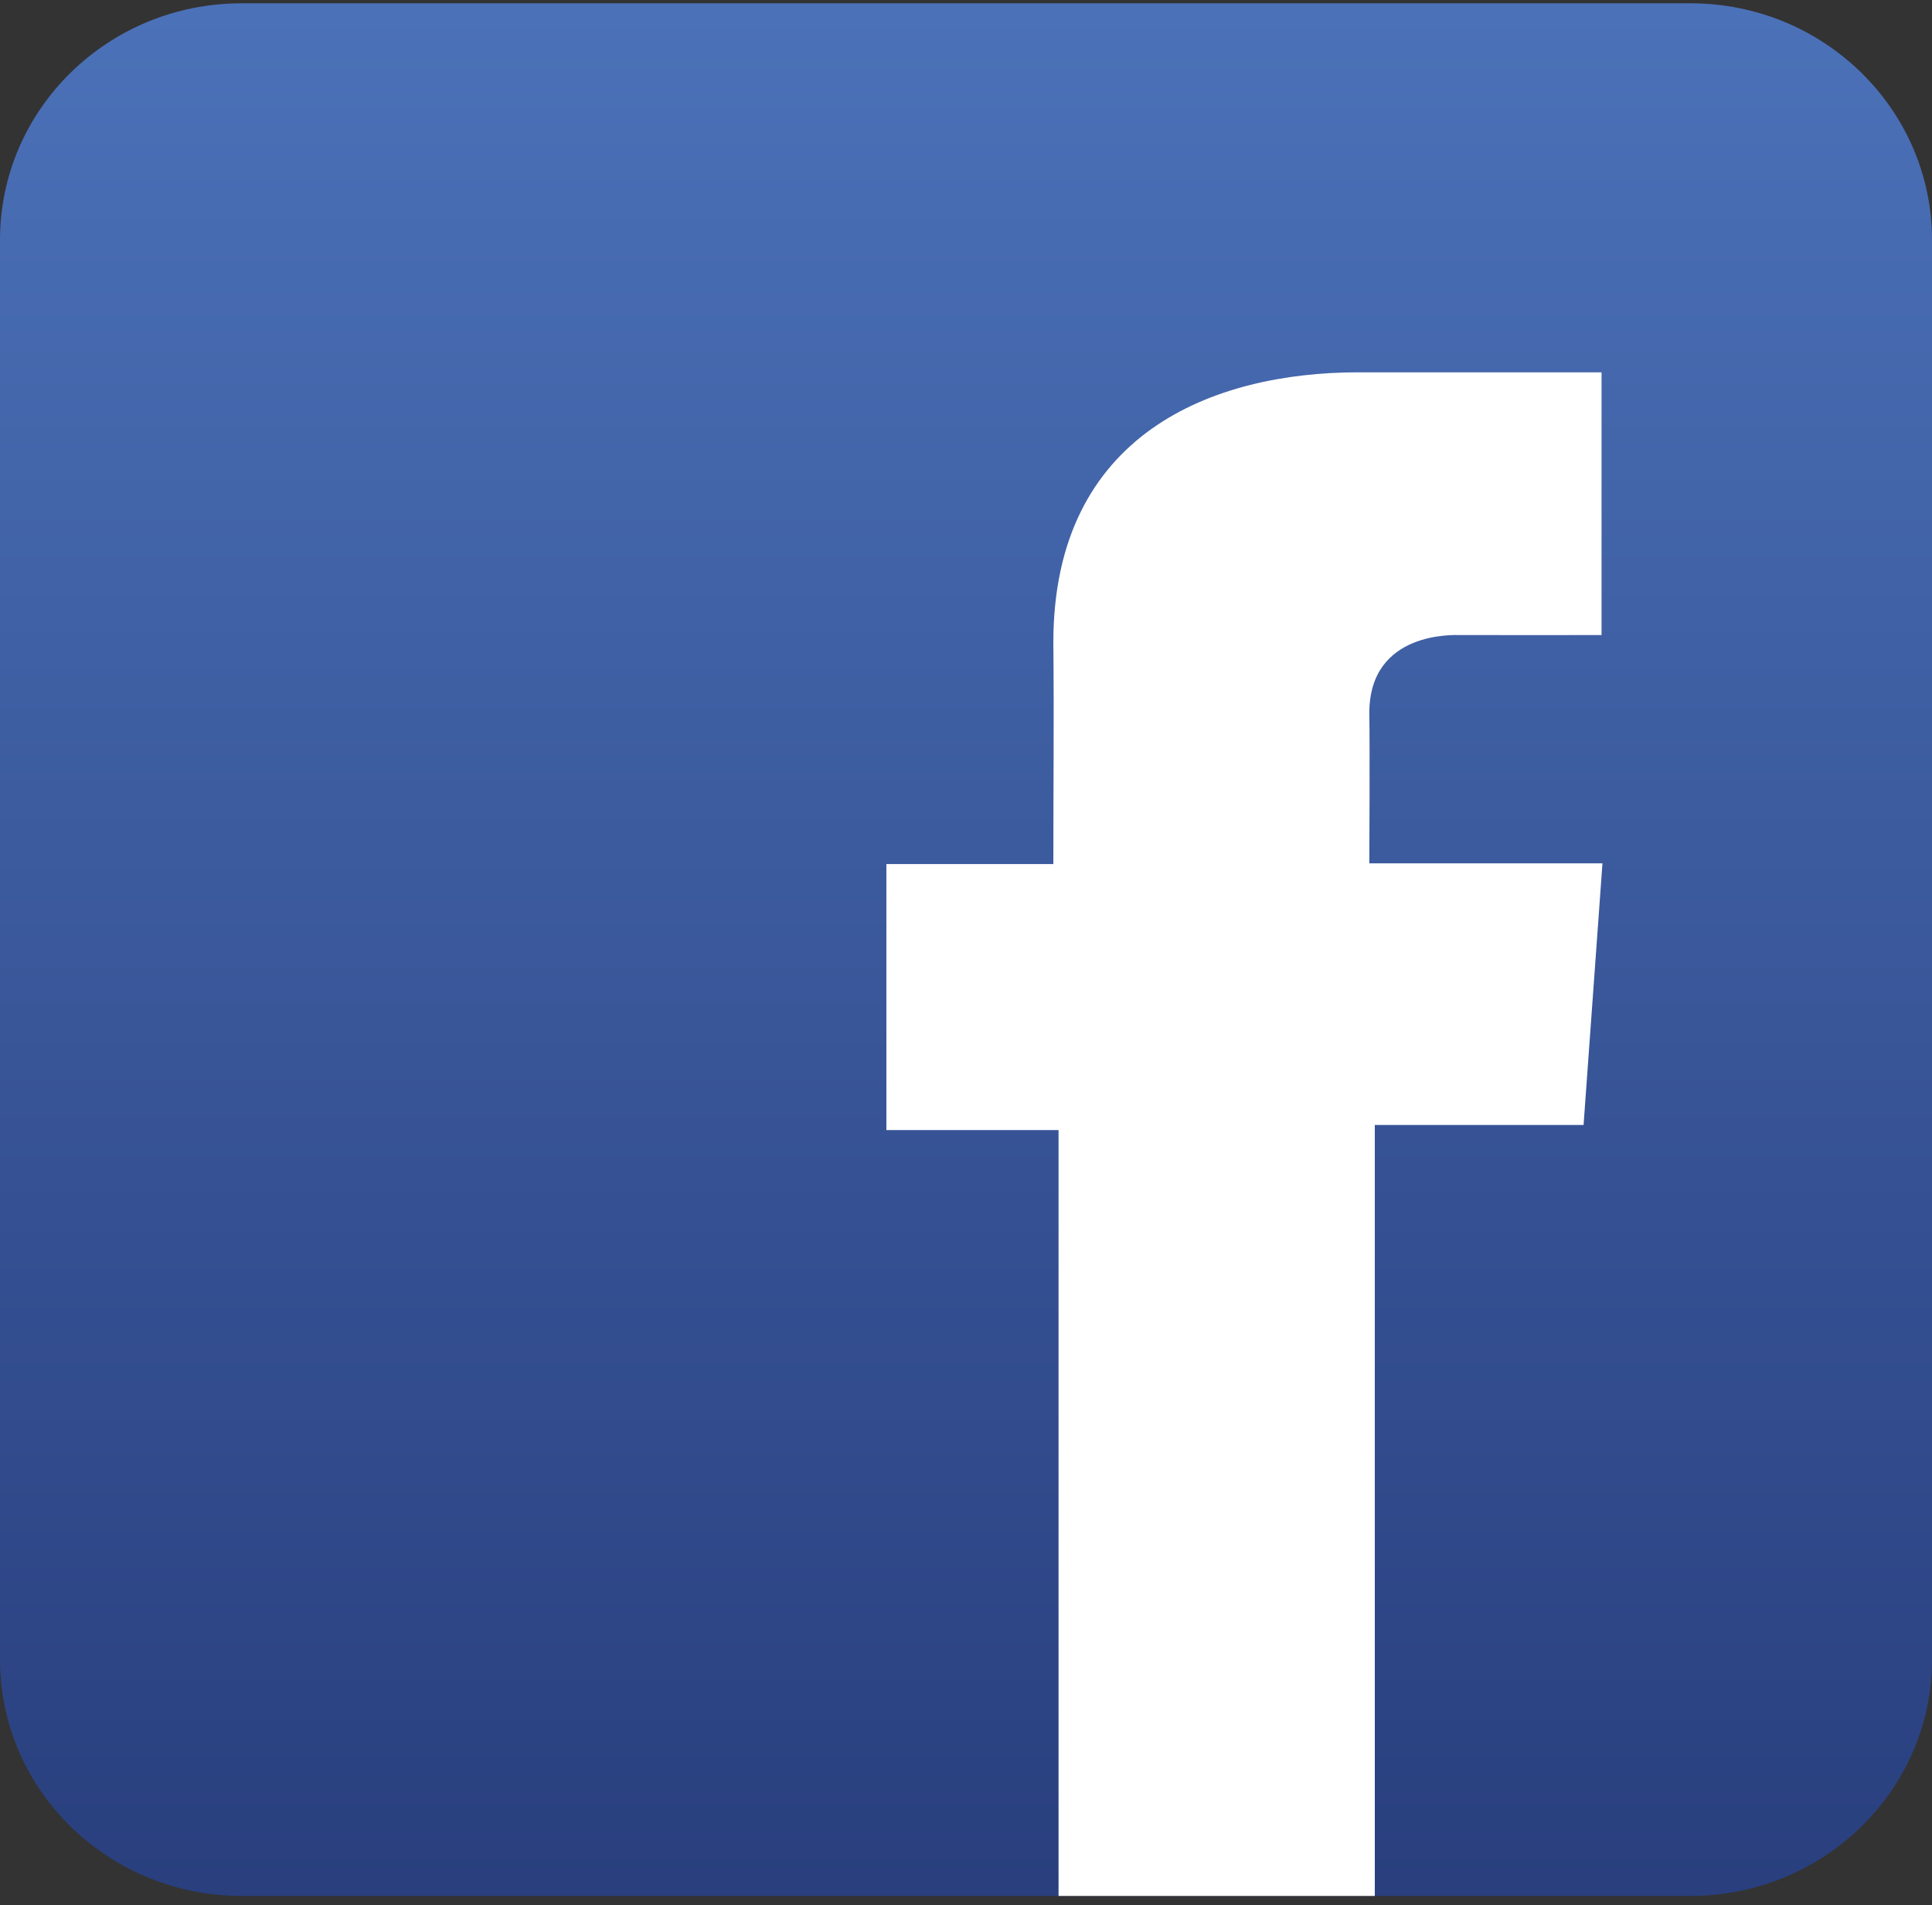 <?xml version="1.0" encoding="UTF-8" standalone="no"?>
<svg width="72px" height="71px" viewBox="0 0 72 71" version="1.1" xmlns="http://www.w3.org/2000/svg" xmlns:xlink="http://www.w3.org/1999/xlink" xmlns:sketch="http://www.bohemiancoding.com/sketch/ns">
    <rect x="0" y="0" width="72" height="71" fill="#333333" stroke="none"/>
    <!-- Generator: Sketch 3.3.1 (12002) - http://www.bohemiancoding.com/sketch -->
    <title>facebook</title>
    <desc>Created with Sketch.</desc>
    <defs>
        <linearGradient x1="49.999%" y1="0%" x2="49.999%" y2="100.001%" id="linearGradient-1">
            <stop stop-color="#4B71B8" offset="0%"></stop>
            <stop stop-color="#293F7E" offset="100%"></stop>
        </linearGradient>
    </defs>
    <g id="Page-1" stroke="none" stroke-width="1" fill="none" fill-rule="evenodd" sketch:type="MSPage">
        <g id="facebook" sketch:type="MSLayerGroup">
            <path d="M72,61.843 C72,66.709 67.968,70.654 63,70.654 L8.999,70.654 C4.028,70.654 0,66.703 0,61.843 L0,8.942 C0,4.07 4.029,0.123 8.999,0.123 L63,0.123 C67.966,0.123 72,4.072 72,8.942 L72,61.843 L72,61.843 Z" id="Shape-Copy-2" fill="url(#linearGradient-1)" sketch:type="MSShapeGroup"></path>
            <path d="M59.676,13.875 L50.616,13.875 C45.235,13.875 39.255,16.137 39.255,23.946 C39.283,26.664 39.255,29.269 39.255,32.201 L33.033,32.201 L33.033,42.114 L39.449,42.114 L39.449,70.654 L51.235,70.654 L51.235,41.924 L59.015,41.924 L59.719,32.173 L51.03,32.173 C51.03,32.173 51.054,27.833 51.03,26.575 C51.03,23.491 54.24,23.666 54.428,23.666 C55.959,23.666 58.922,23.671 59.685,23.666 L59.685,13.874 L59.676,13.874 L59.676,13.875 Z" id="Shape-Copy" fill="#FFFFFF" sketch:type="MSShapeGroup"></path>
        </g>
    </g>
</svg>